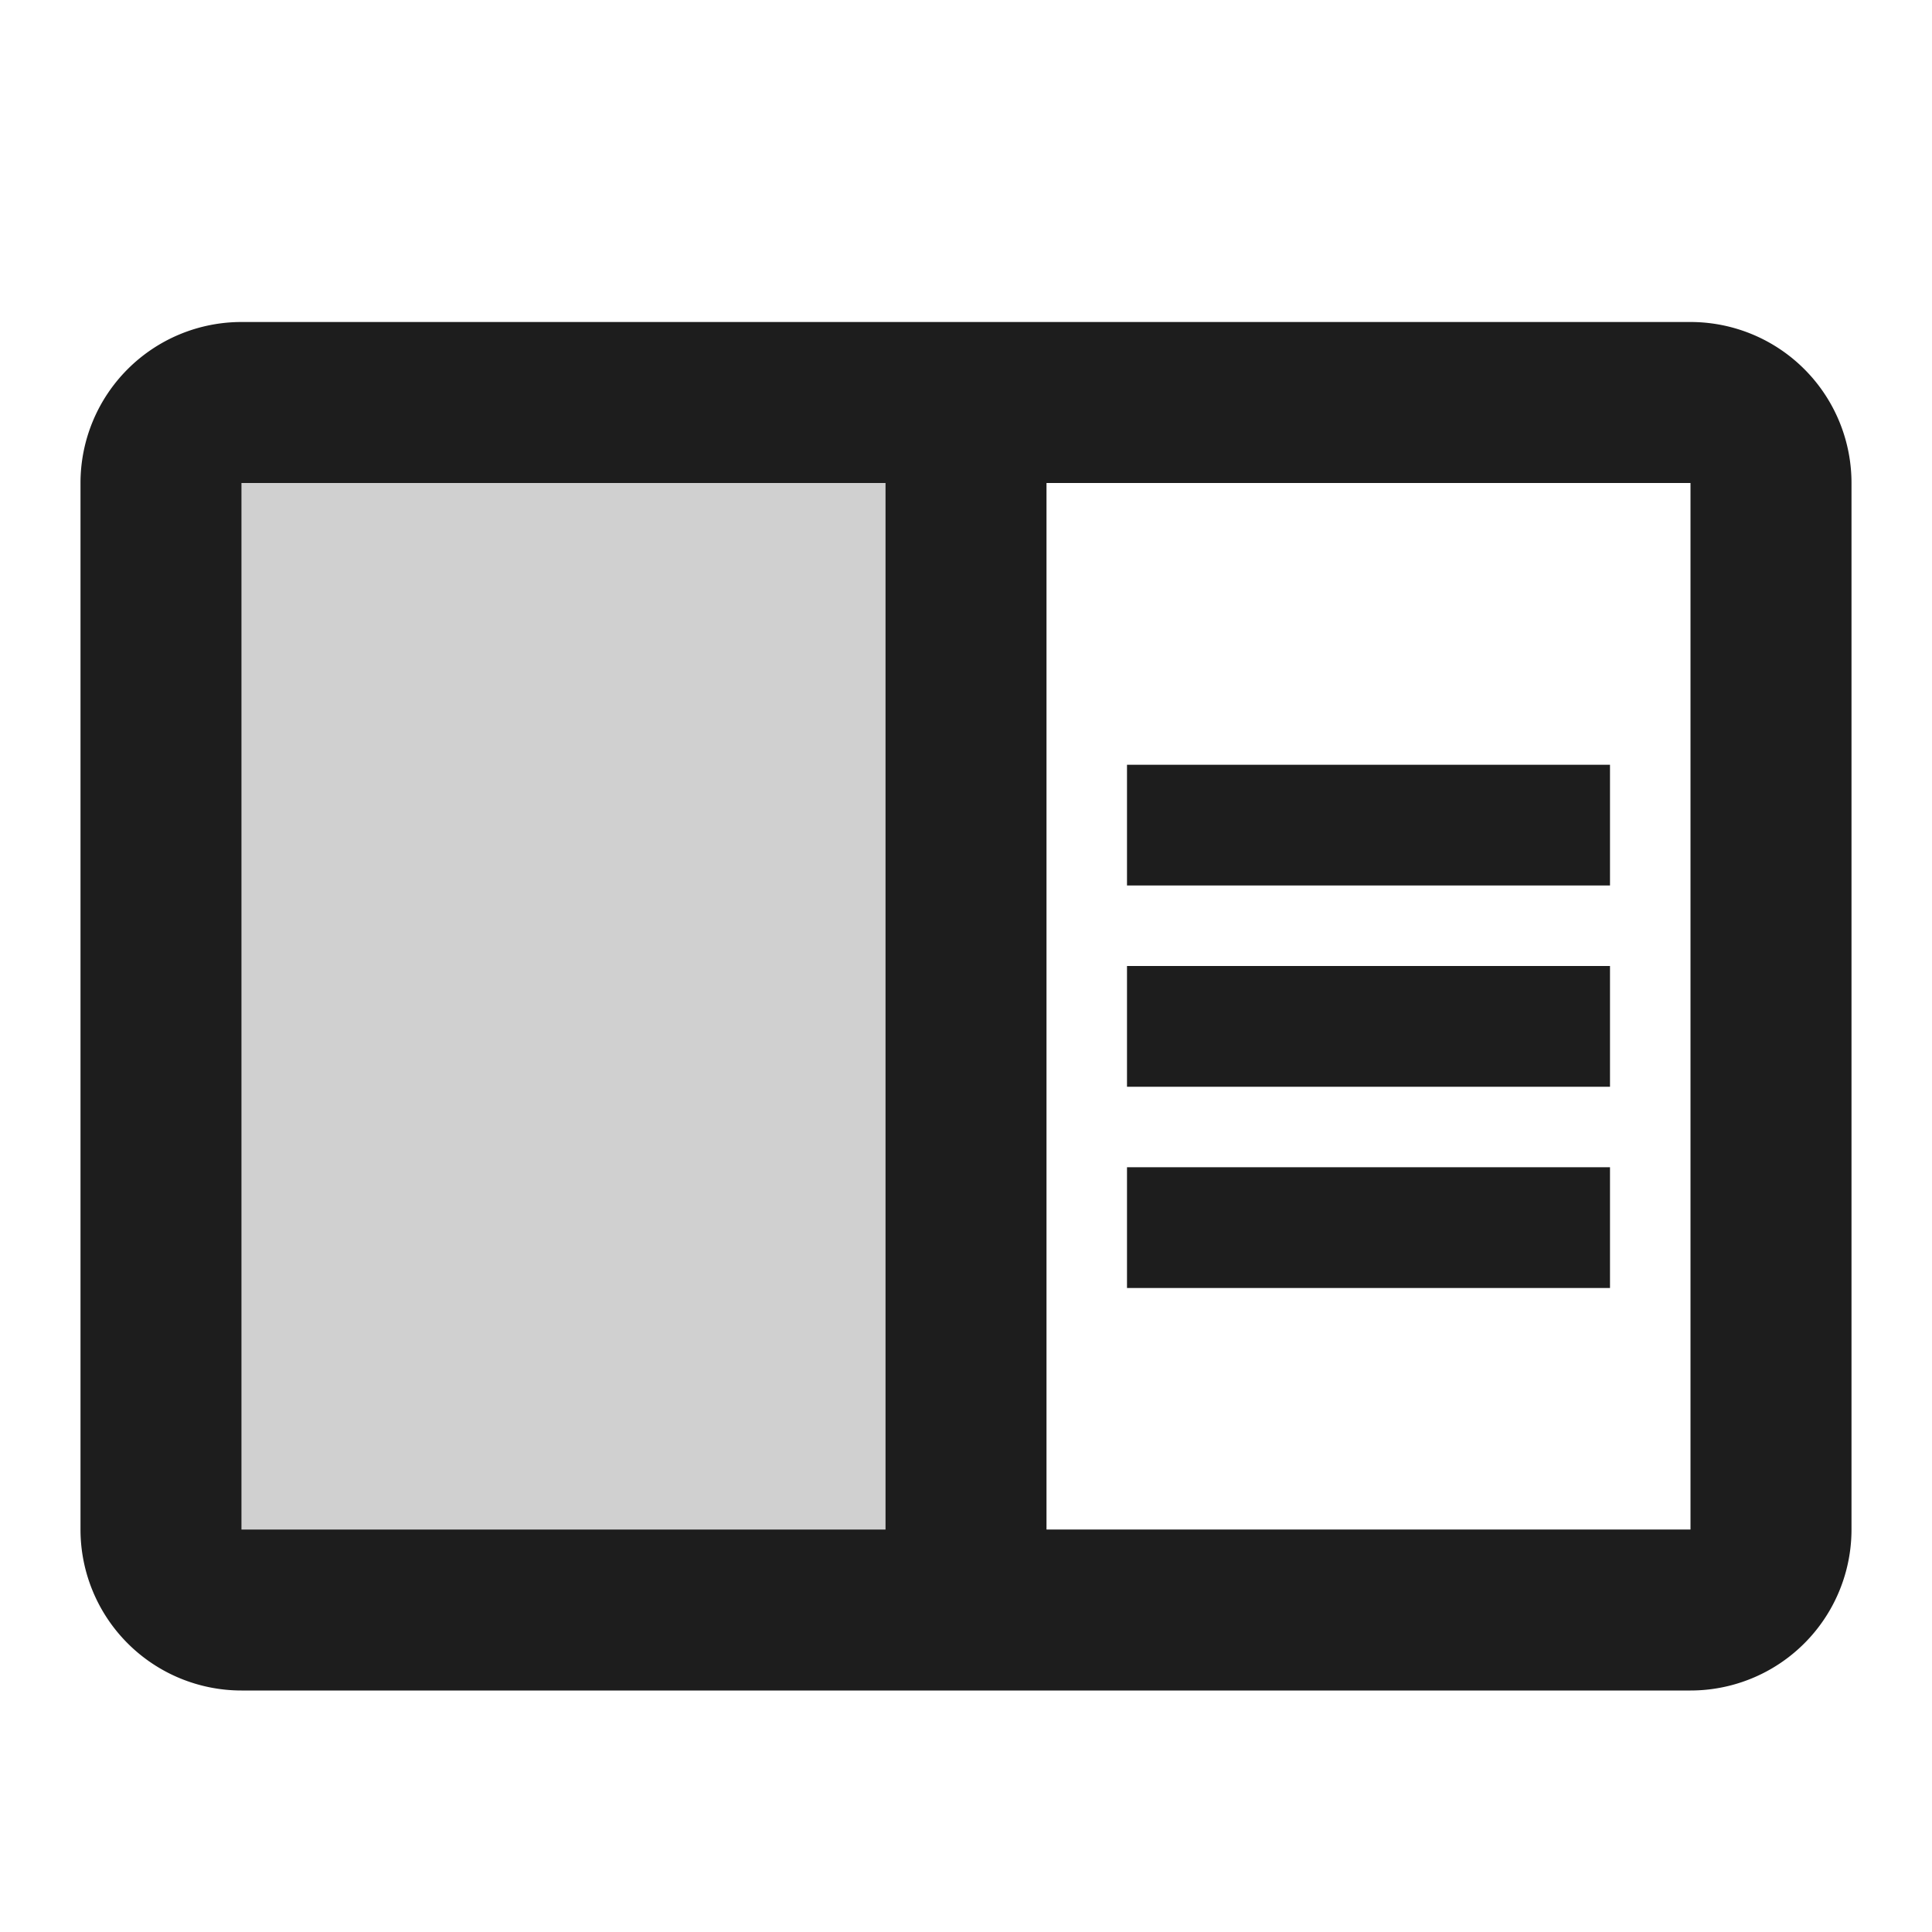 <svg height="24" viewBox="0 0 24 24" width="24" xmlns="http://www.w3.org/2000/svg">
    <g id="chrome_reader_mode" transform="translate(-440 -198)">
        <rect fill="#d0d0d0" height="13" id="Icon" transform="translate(443 204)" width="8" />
        <path
            d="M461,219H443a2,2,0,0,1-2-2V204a2,2,0,0,1,2-2h18a2,2,0,0,1,2,2v13A2,2,0,0,1,461,219Zm-8-15h0v13h8V204Zm-10,0h0v13h8V204Zm17,10h-6v-1.5h6V214Zm0-2.5h-6V210h6v1.5Zm0-2.5h-6v-1.5h6V209Z"
            data-name="Icon" fill="#1d1d1d" id="Icon-2" />
    </g>
</svg>
